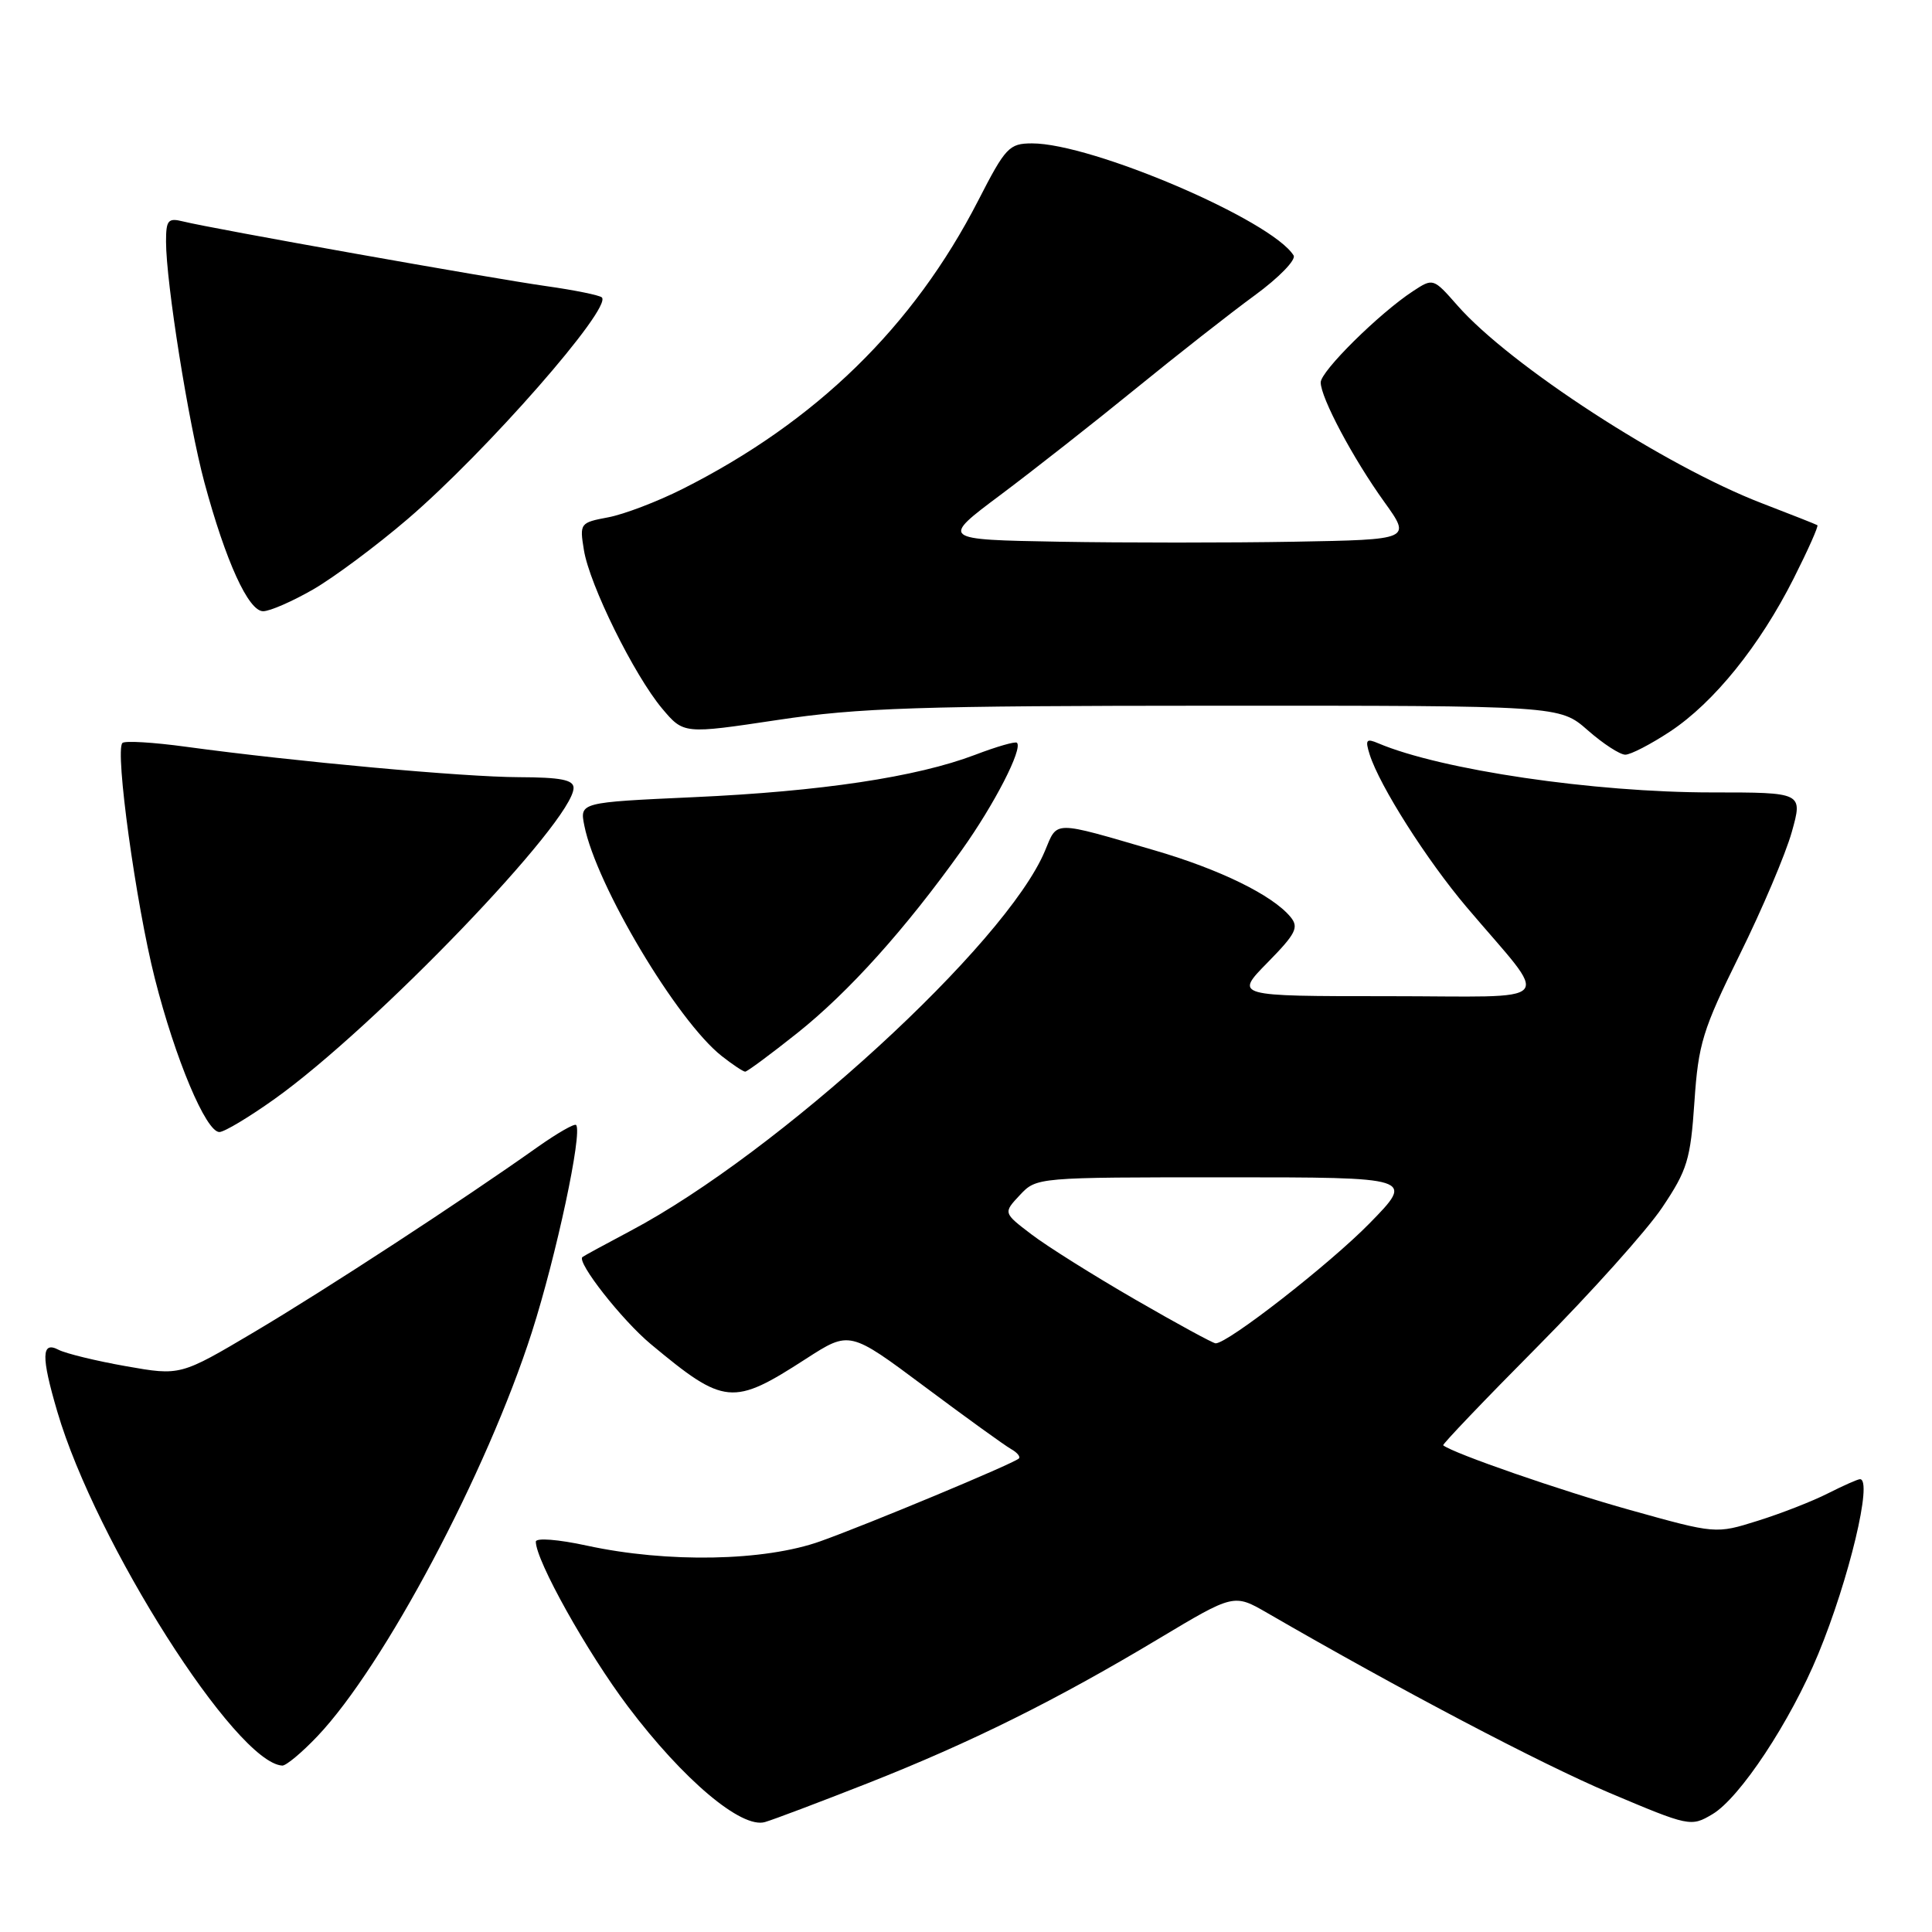 <?xml version="1.0" encoding="UTF-8" standalone="no"?>
<!DOCTYPE svg PUBLIC "-//W3C//DTD SVG 1.1//EN" "http://www.w3.org/Graphics/SVG/1.1/DTD/svg11.dtd" >
<svg xmlns="http://www.w3.org/2000/svg" xmlns:xlink="http://www.w3.org/1999/xlink" version="1.1" viewBox="0 0 256 256">
 <g >
 <path fill="currentColor"
d=" M 115.00 236.28 C 128.66 230.89 139.89 225.32 153.50 217.16 C 163.50 211.17 163.50 211.17 167.93 213.73 C 185.54 223.92 204.14 233.70 213.26 237.56 C 223.83 242.03 224.06 242.08 226.89 240.40 C 230.53 238.26 237.25 228.09 240.92 219.18 C 245.01 209.29 248.18 196.00 246.46 196.00 C 246.16 196.00 244.25 196.85 242.21 197.88 C 240.17 198.92 235.99 200.55 232.92 201.51 C 227.35 203.26 227.35 203.26 215.98 200.08 C 206.86 197.54 192.59 192.59 191.23 191.51 C 191.09 191.39 196.72 185.49 203.76 178.40 C 210.80 171.30 218.22 163.03 220.25 160.00 C 223.58 155.04 224.00 153.66 224.52 146.00 C 225.04 138.30 225.60 136.47 230.52 126.50 C 233.51 120.45 236.61 113.14 237.42 110.25 C 238.89 105.00 238.89 105.00 226.82 105.00 C 211.16 105.00 190.96 102.02 182.63 98.49 C 181.04 97.81 180.87 98.02 181.49 99.98 C 182.81 104.14 189.04 113.94 194.31 120.17 C 205.59 133.49 206.91 132.00 183.86 132.00 C 163.58 132.00 163.58 132.00 167.95 127.55 C 171.73 123.70 172.14 122.88 170.99 121.49 C 168.60 118.61 161.67 115.21 153.00 112.68 C 139.37 108.70 140.15 108.70 138.46 112.75 C 133.32 125.06 103.12 152.74 83.50 163.12 C 80.20 164.87 77.35 166.42 77.18 166.56 C 76.36 167.21 82.40 174.91 86.23 178.10 C 96.00 186.23 97.08 186.33 106.81 180.04 C 112.58 176.32 112.58 176.32 122.51 183.73 C 127.97 187.81 133.13 191.53 133.96 192.00 C 134.80 192.47 135.26 193.04 134.99 193.27 C 134.12 194.01 115.15 201.92 108.72 204.22 C 101.30 206.88 88.43 207.12 77.75 204.80 C 73.93 203.97 71.00 203.75 71.00 204.28 C 71.00 206.78 77.77 218.90 83.20 226.11 C 90.52 235.82 98.26 242.35 101.37 241.43 C 102.54 241.09 108.67 238.77 115.00 236.28 Z  M 42.06 230.06 C 50.89 220.77 64.52 195.10 70.48 176.50 C 73.72 166.37 77.20 150.09 76.34 149.07 C 76.13 148.83 73.84 150.15 71.23 151.99 C 61.27 159.06 43.10 170.92 33.70 176.49 C 23.90 182.30 23.90 182.30 16.70 181.03 C 12.74 180.33 8.71 179.35 7.75 178.85 C 5.48 177.66 5.44 179.74 7.60 187.07 C 12.69 204.40 31.25 233.59 37.40 233.95 C 37.90 233.98 40.00 232.23 42.06 230.06 Z  M 36.41 145.60 C 49.71 136.11 76.00 108.75 76.00 104.40 C 76.00 103.33 74.29 103.00 68.75 102.98 C 61.43 102.96 39.10 100.92 24.65 98.95 C 20.33 98.36 16.53 98.13 16.22 98.45 C 15.21 99.46 18.01 119.77 20.51 129.63 C 23.22 140.32 27.29 150.00 29.07 150.00 C 29.72 150.00 33.02 148.02 36.41 145.60 Z  M 105.64 136.89 C 112.46 131.46 119.96 123.12 127.44 112.64 C 131.76 106.58 135.55 99.21 134.75 98.42 C 134.55 98.21 132.05 98.93 129.20 100.02 C 121.44 102.97 108.77 104.87 91.91 105.63 C 76.81 106.32 76.81 106.32 77.43 109.41 C 79.01 117.32 89.72 135.27 95.63 139.93 C 97.08 141.07 98.48 142.00 98.74 142.00 C 99.00 142.00 102.11 139.70 105.64 136.89 Z  M 221.31 96.92 C 227.11 93.08 233.17 85.57 237.67 76.65 C 239.57 72.88 240.99 69.70 240.81 69.59 C 240.64 69.48 237.35 68.18 233.50 66.70 C 220.66 61.77 200.08 48.41 193.12 40.48 C 189.92 36.84 189.90 36.83 187.23 38.58 C 182.76 41.51 175.00 49.18 175.00 50.67 C 175.00 52.69 179.26 60.71 183.42 66.50 C 187.01 71.50 187.01 71.50 171.50 71.78 C 162.98 71.93 148.95 71.93 140.33 71.78 C 124.65 71.50 124.65 71.50 132.58 65.57 C 136.93 62.31 145.00 55.97 150.50 51.49 C 156.00 47.01 163.10 41.44 166.28 39.12 C 169.45 36.80 171.76 34.43 171.41 33.85 C 168.53 29.19 144.72 18.99 136.74 19.00 C 133.72 19.01 133.24 19.51 129.62 26.57 C 121.03 43.30 108.13 55.88 90.44 64.79 C 87.10 66.47 82.67 68.16 80.58 68.55 C 76.86 69.25 76.79 69.34 77.37 72.88 C 78.11 77.49 84.03 89.47 87.74 93.89 C 90.59 97.27 90.59 97.27 103.04 95.40 C 113.81 93.78 121.69 93.52 161.08 93.51 C 206.66 93.50 206.66 93.50 210.37 96.75 C 212.40 98.54 214.65 100.00 215.36 100.00 C 216.07 100.00 218.75 98.61 221.31 96.92 Z  M 41.50 78.10 C 44.25 76.51 49.88 72.32 54.00 68.79 C 64.42 59.87 81.13 40.80 79.75 39.41 C 79.45 39.12 76.13 38.44 72.36 37.91 C 65.07 36.88 28.04 30.29 24.25 29.34 C 22.27 28.85 22.00 29.16 22.00 32.01 C 22.00 37.43 24.97 56.06 27.08 63.91 C 29.91 74.39 32.92 81.00 34.87 80.99 C 35.77 80.99 38.75 79.68 41.50 78.10 Z  M 150.43 172.20 C 144.91 169.01 138.71 165.12 136.66 163.55 C 132.93 160.71 132.93 160.71 135.14 158.35 C 137.35 156.00 137.39 156.00 162.39 156.00 C 187.44 156.00 187.44 156.00 181.47 162.10 C 176.19 167.49 162.72 178.00 161.08 178.00 C 160.74 178.00 155.95 175.39 150.43 172.20 Z "/>
</g>
</svg>
